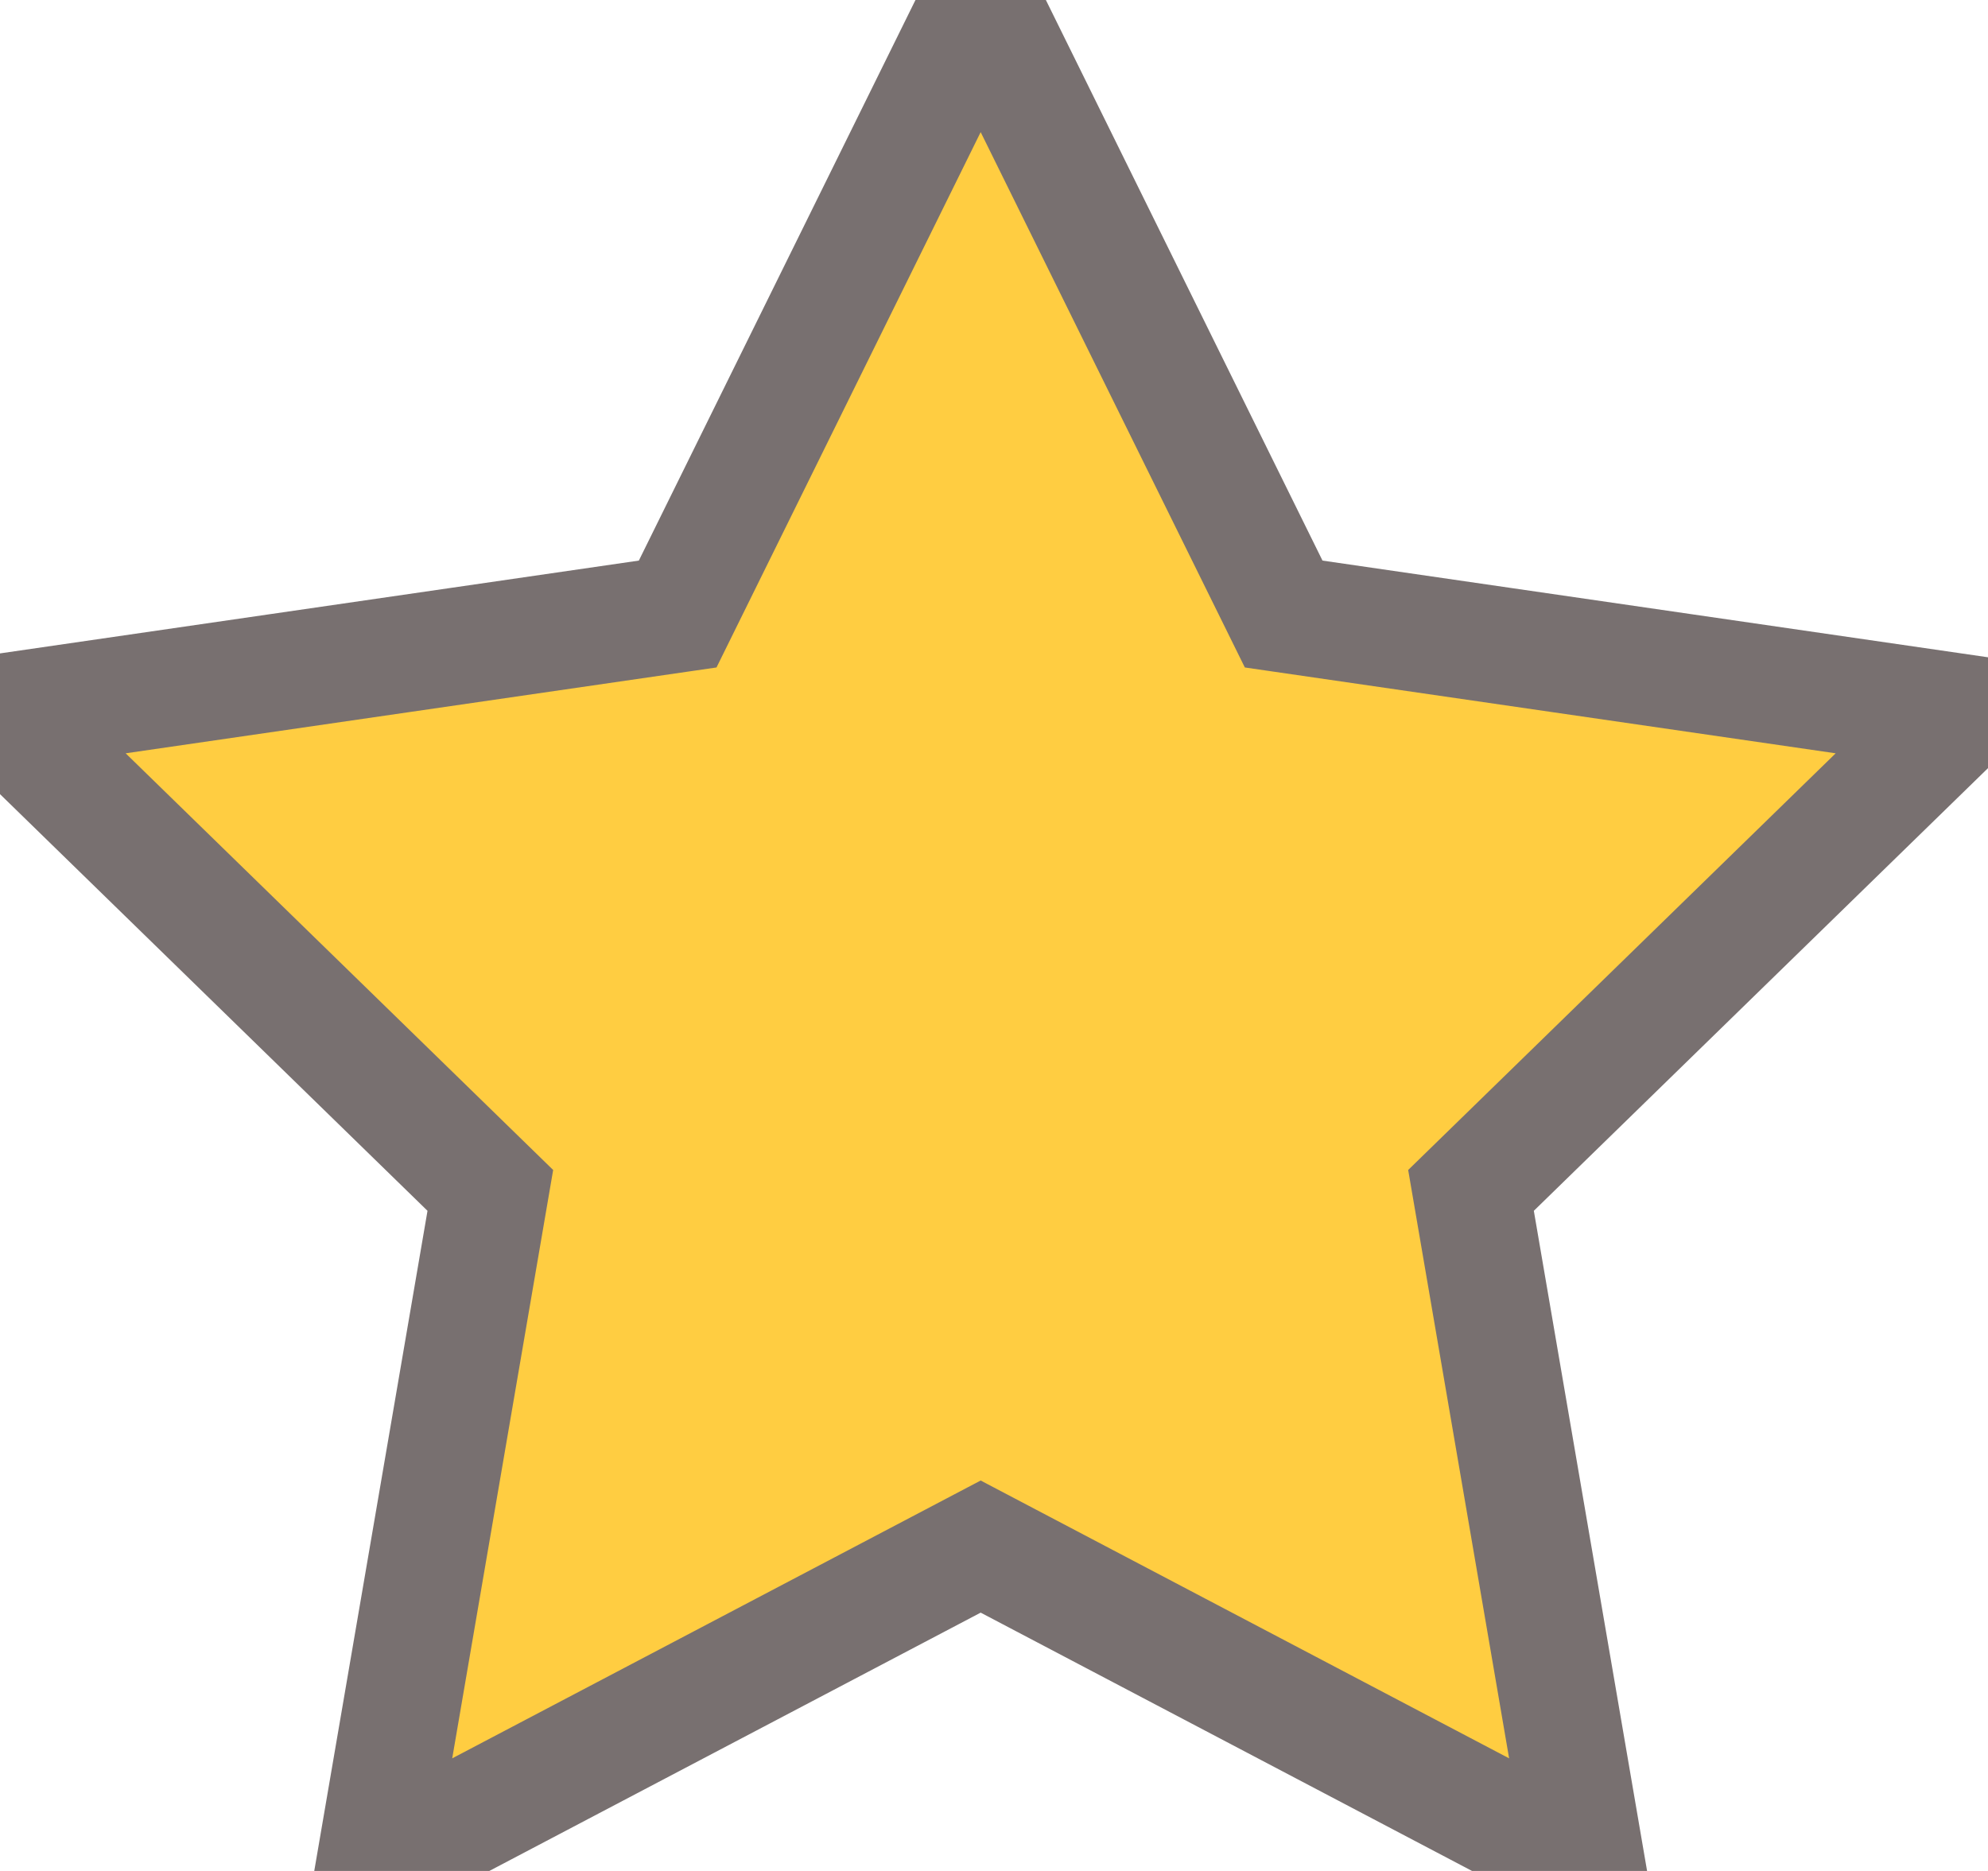 <?xml version="1.0" encoding="UTF-8"?>
<svg width="17px" height="16px" viewBox="0 0 17 16" version="1.1" xmlns="http://www.w3.org/2000/svg" xmlns:xlink="http://www.w3.org/1999/xlink">
    <!-- Generator: Sketch 52.2 (67145) - http://www.bohemiancoding.com/sketch -->
    <title>icon-star-unselected</title>
    <desc>Created with Sketch.</desc>
    <g id="icon-star-unselected" stroke="none" stroke-width="1" fill="none" fill-rule="evenodd">
        <polygon id="Star" stroke="#787070" fill="#FFCD41" fill-rule="nonzero" points="8.386 13.226 3.203 15.951 4.193 10.18 6.99435784e-14 6.093 5.795 5.251 8.386 0 10.977 5.251 16.772 6.093 12.579 10.18 13.569 15.951"></polygon>
    </g>
</svg>